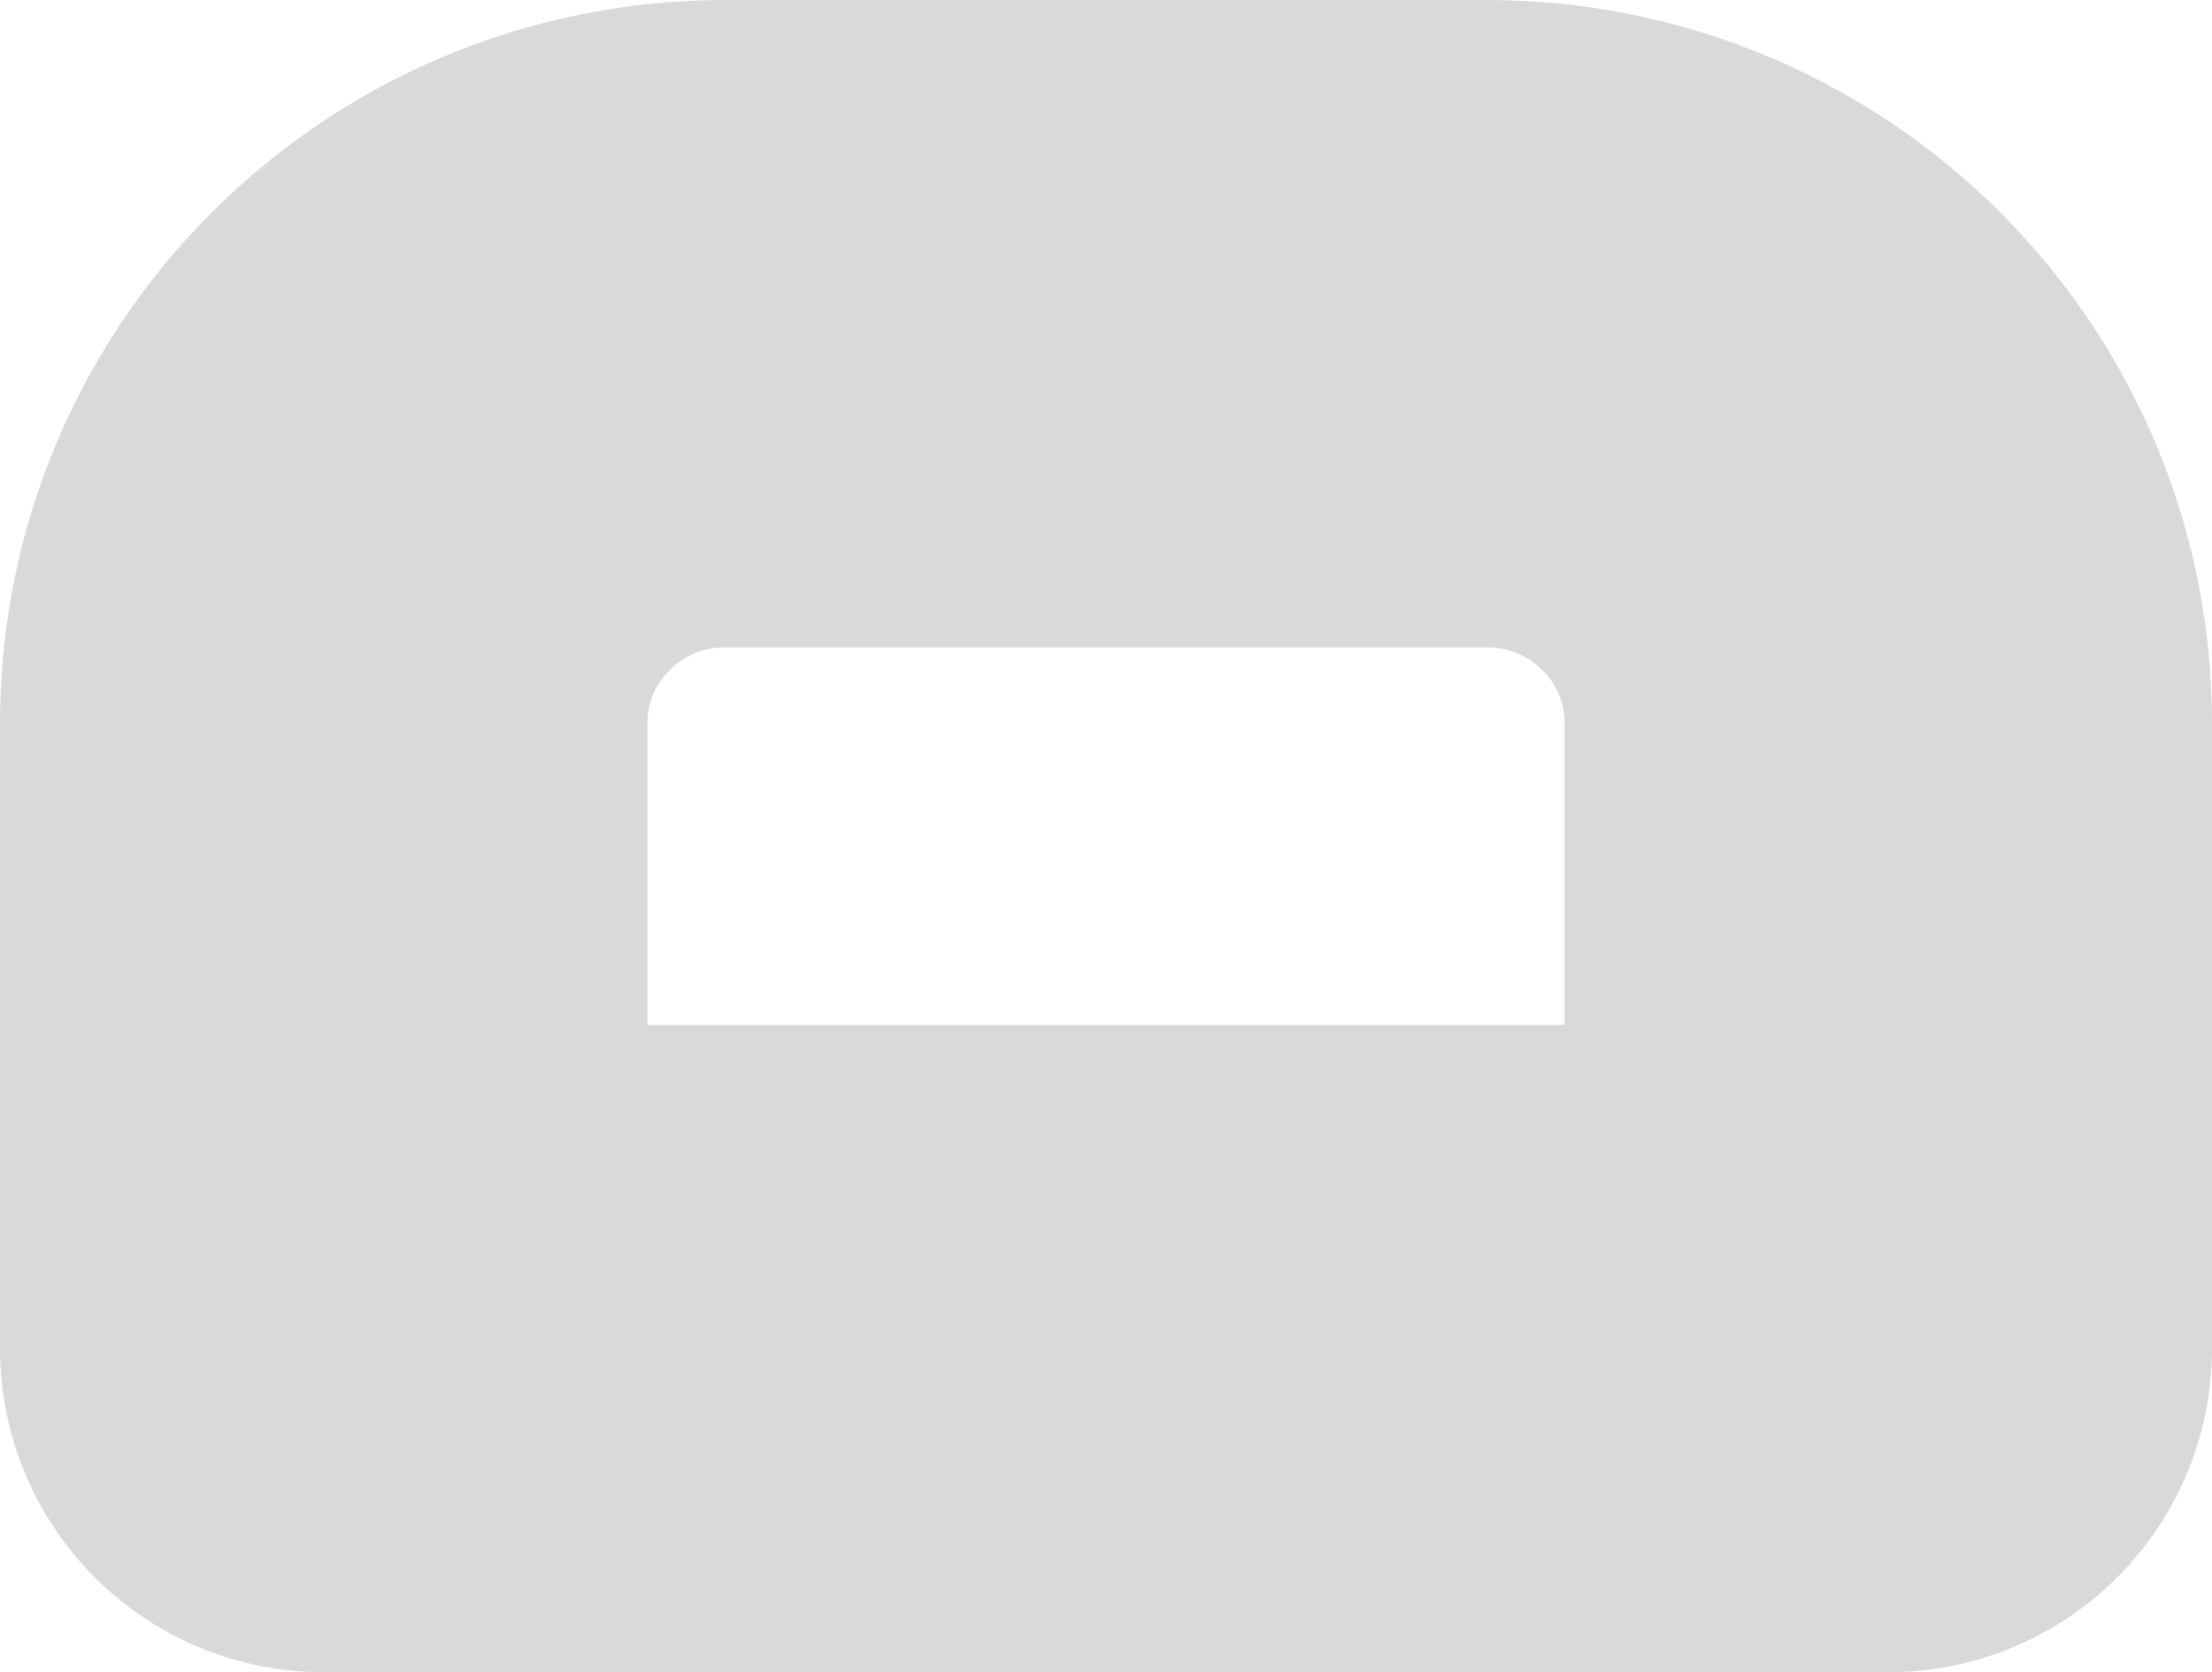 <?xml version="1.0" encoding="UTF-8" standalone="no"?><svg width='41' height='31' viewBox='0 0 41 31' fill='none' xmlns='http://www.w3.org/2000/svg'>
<path opacity='0.2' d='M35 25H6L6 13.406C6 9.316 9.332 6 13.442 6H27.558C31.668 6 35 9.316 35 13.406L35 25Z' stroke='#454545' stroke-width='12' stroke-miterlimit='10' stroke-linecap='round' stroke-linejoin='round'/>
</svg>
